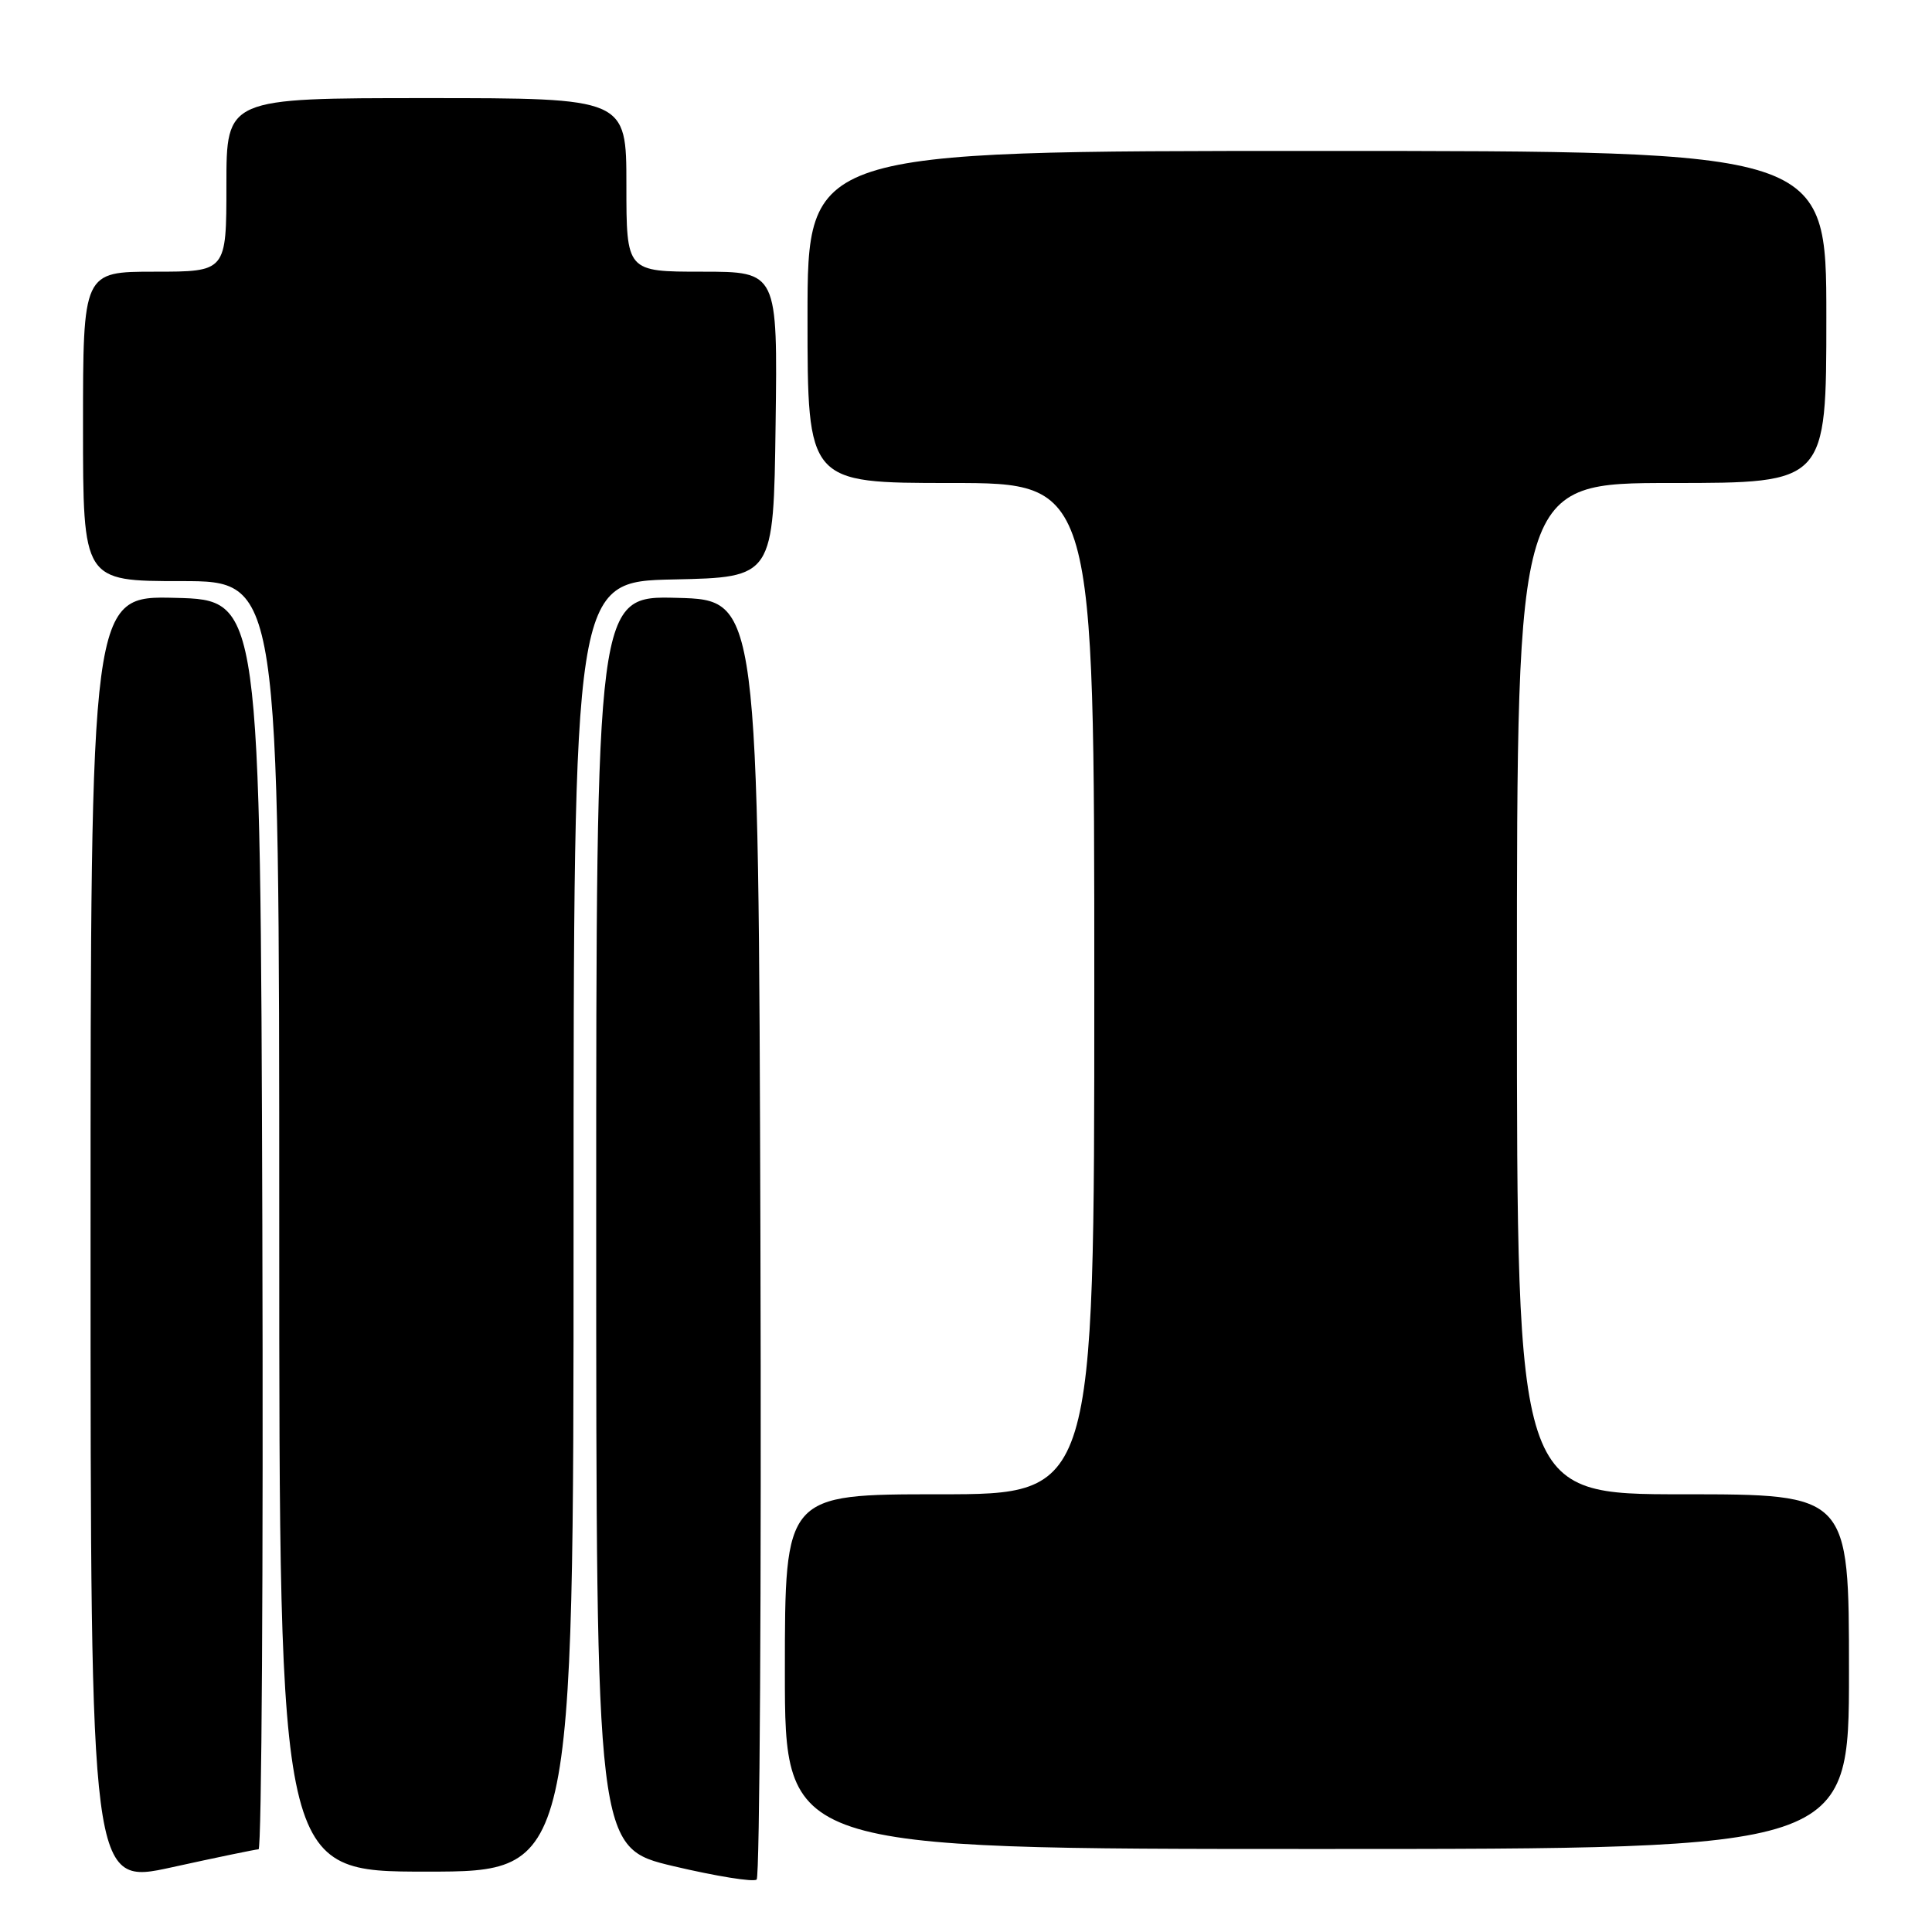 <?xml version="1.0" encoding="UTF-8" standalone="no"?>
<!DOCTYPE svg PUBLIC "-//W3C//DTD SVG 1.1//EN" "http://www.w3.org/Graphics/SVG/1.1/DTD/svg11.dtd" >
<svg xmlns="http://www.w3.org/2000/svg" xmlns:xlink="http://www.w3.org/1999/xlink" version="1.1" viewBox="0 0 256 256">
 <g >
 <path fill="currentColor"
d=" M 34.26 245.04 C 34.67 245.02 34.90 207.76 34.76 162.25 C 34.50 79.50 34.50 79.50 23.25 79.22 C 12.00 78.93 12.00 78.93 12.00 164.36 C 12.00 249.79 12.00 249.79 22.75 247.43 C 28.66 246.13 33.84 245.06 34.26 245.04 Z  M 100.76 163.94 C 100.50 79.50 100.50 79.50 89.75 79.22 C 79.00 78.93 79.00 78.93 79.00 161.89 C 79.00 244.85 79.00 244.85 89.25 247.28 C 94.89 248.61 99.84 249.41 100.26 249.05 C 100.67 248.68 100.90 210.39 100.76 163.94 Z  M 76.00 162.53 C 76.00 77.06 76.00 77.06 89.25 76.78 C 102.50 76.50 102.50 76.50 102.77 56.25 C 103.04 36.00 103.04 36.00 93.02 36.00 C 83.00 36.00 83.00 36.00 83.00 24.50 C 83.00 13.00 83.00 13.00 56.50 13.00 C 30.00 13.00 30.00 13.00 30.00 24.50 C 30.00 36.00 30.00 36.00 20.50 36.00 C 11.00 36.00 11.00 36.00 11.00 56.50 C 11.00 77.00 11.00 77.00 24.00 77.00 C 37.00 77.00 37.00 77.00 37.00 162.50 C 37.00 248.00 37.00 248.00 56.50 248.00 C 76.00 248.00 76.00 248.00 76.00 162.53 Z  M 245.00 221.50 C 245.00 198.00 245.00 198.00 223.00 198.00 C 201.00 198.00 201.00 198.00 201.00 131.00 C 201.00 64.00 201.00 64.00 221.50 64.00 C 242.00 64.00 242.00 64.00 242.00 42.00 C 242.00 20.00 242.00 20.00 174.50 20.00 C 107.00 20.00 107.00 20.00 107.00 42.00 C 107.00 64.00 107.00 64.00 126.00 64.00 C 145.00 64.00 145.00 64.00 145.00 131.00 C 145.00 198.00 145.00 198.00 124.50 198.00 C 104.00 198.00 104.00 198.00 104.00 221.50 C 104.00 245.00 104.00 245.00 174.50 245.00 C 245.00 245.00 245.00 245.00 245.00 221.50 Z "/>
</g>
</svg>